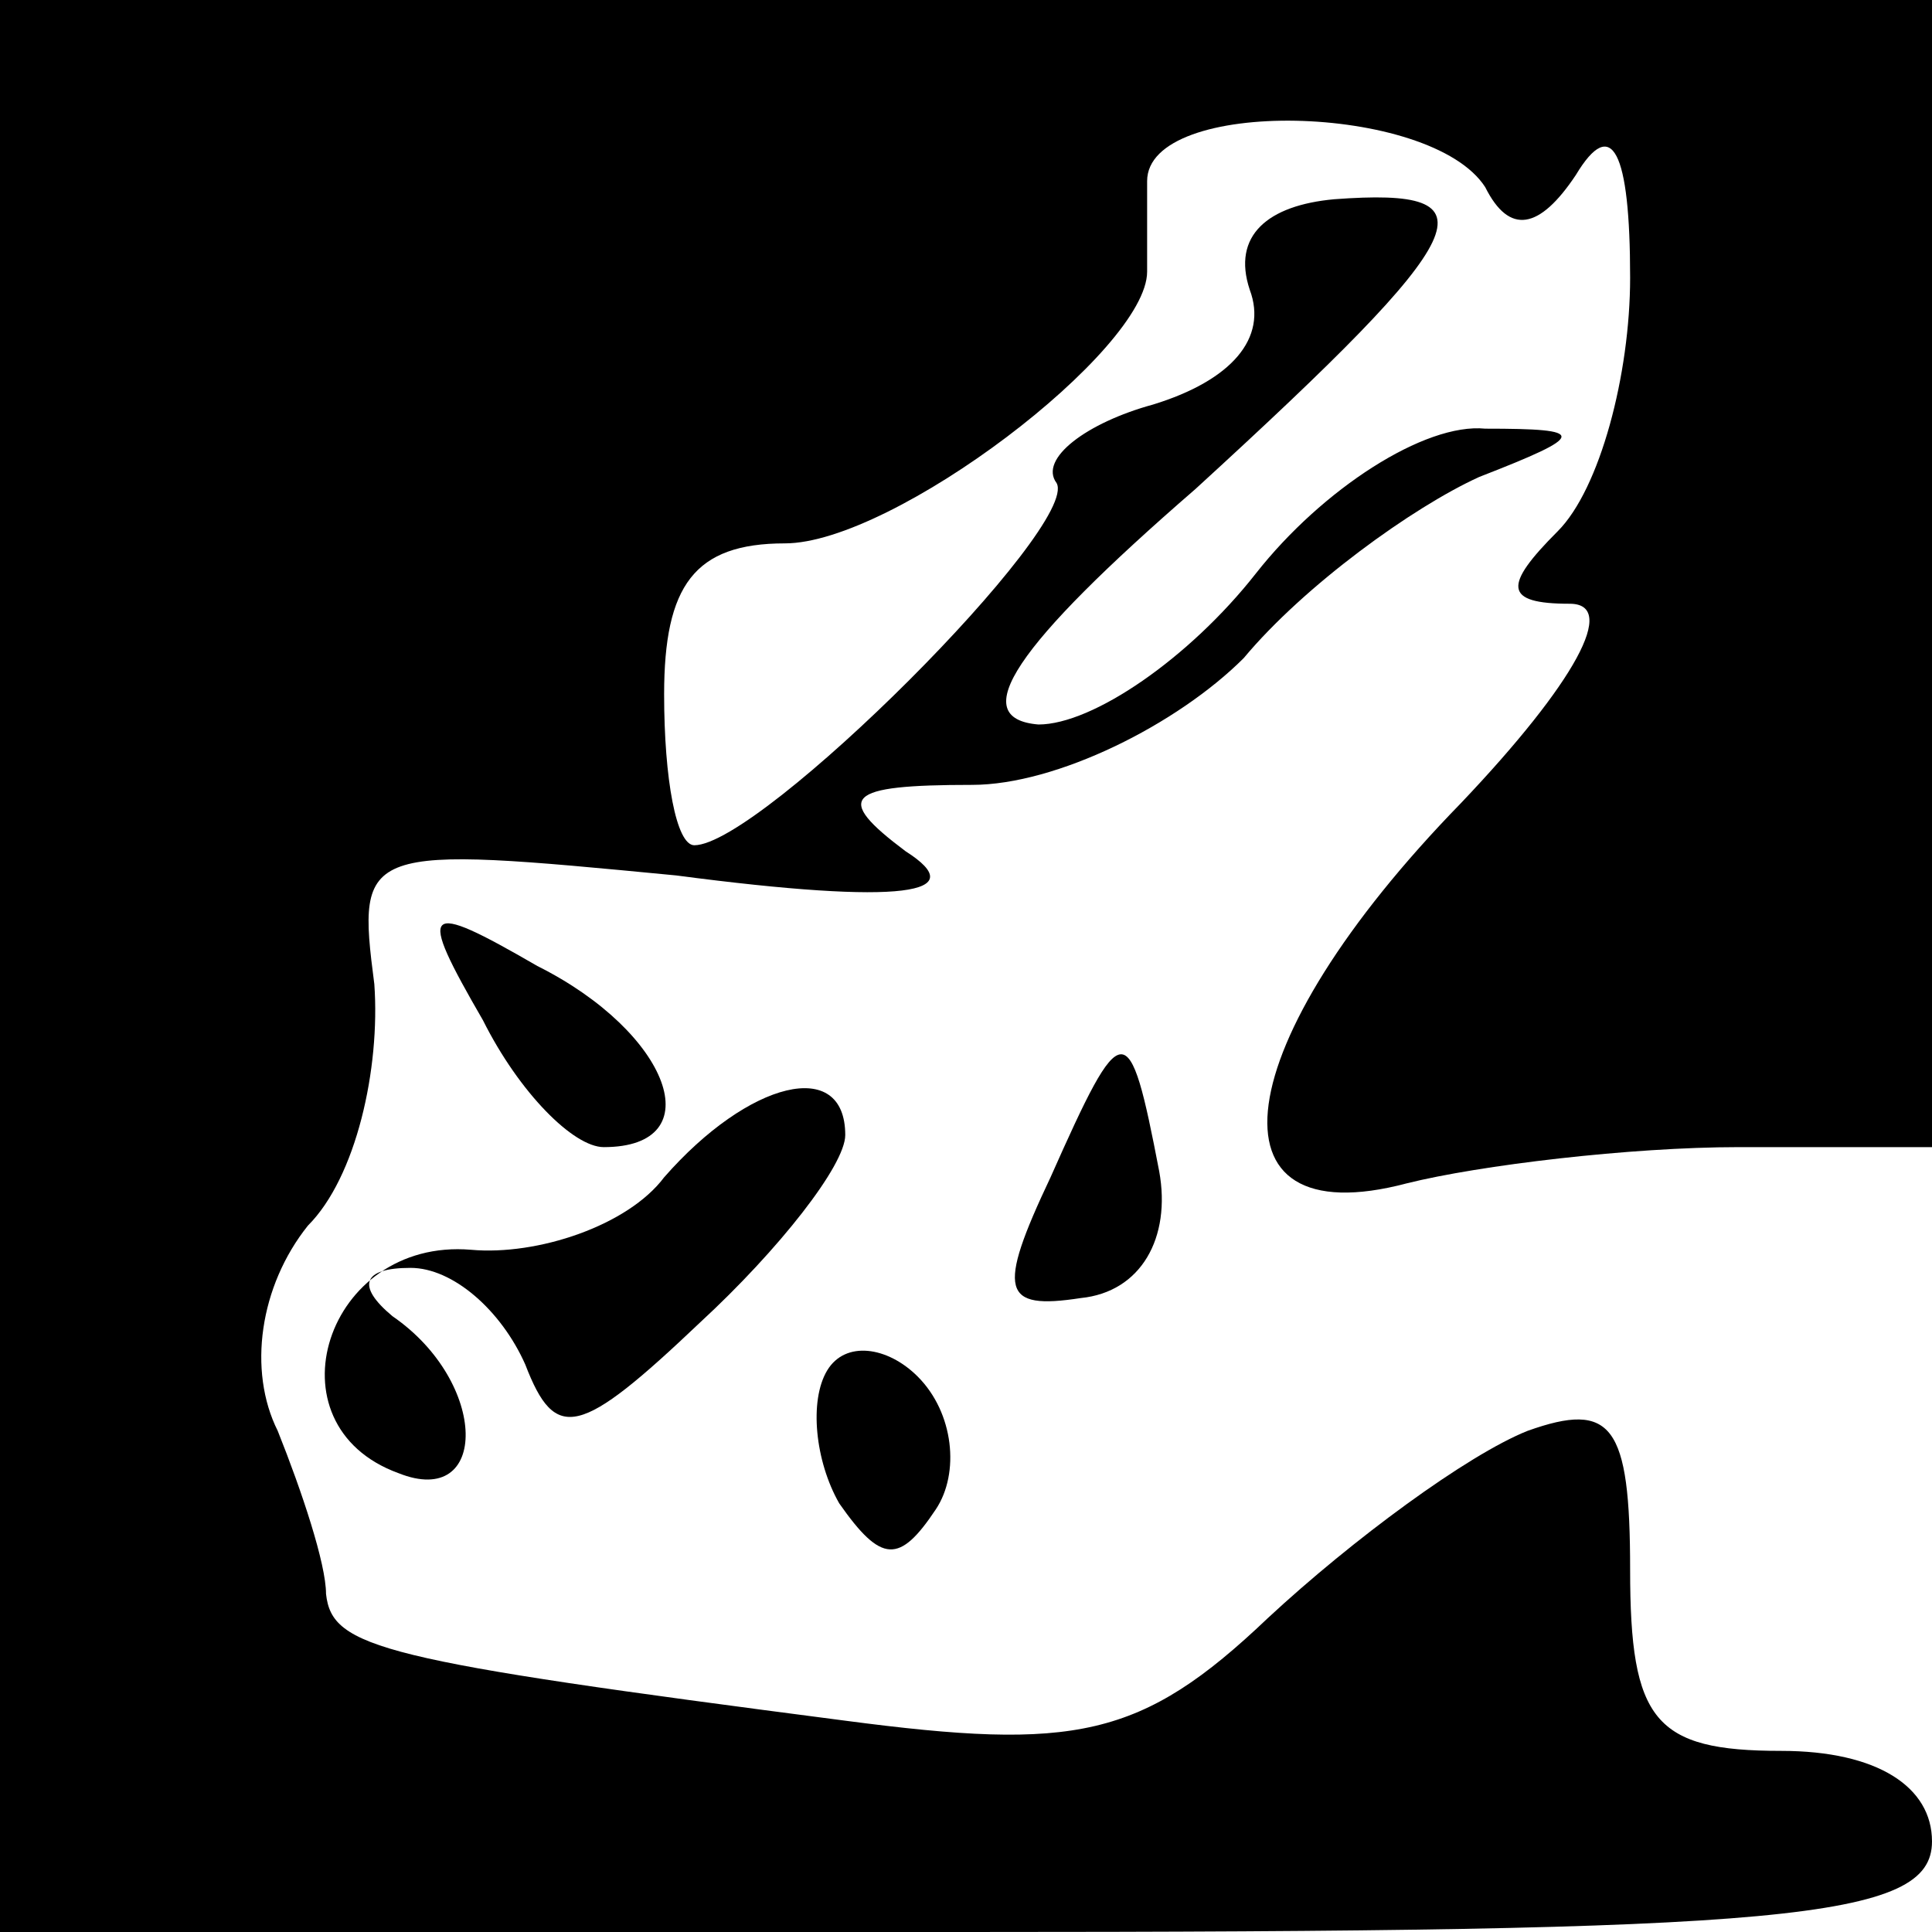 <?xml version="1.0" standalone="no"?>
<!DOCTYPE svg PUBLIC "-//W3C//DTD SVG 20010904//EN"
 "http://www.w3.org/TR/2001/REC-SVG-20010904/DTD/svg10.dtd">
<svg version="1.0" xmlns="http://www.w3.org/2000/svg"
 width="32pt" height="32pt" viewBox="0 0 32 32"
 preserveAspectRatio="xMidYMid meet">
<g transform="translate(0,32) scale(0.1,-0.1)"
fill="#000000" stroke="none">
<path fill="#000000" stroke="none" d="M0 160 l0 -160 160 0 c136 0 160 2 160
15 0 9 -9 15 -25 15 -21 0 -25 5 -25 30 0 24 -3 28 -17 23 -10 -4 -29 -18 -43
-31 -21 -20 -32 -22 -70 -17 -77 10 -85 12 -86 21 0 5 -4 17 -8 27 -5 10 -3
24 5 34 8 8 12 26 11 40 -3 23 -2 23 50 18 38 -5 49 -3 38 4 -12 9 -10 11 11
11 14 0 34 10 45 21 10 12 28 25 39 30 18 7 18 8 1 8 -10 1 -27 -10 -38 -24
-11 -14 -27 -25 -36 -25 -12 1 -4 13 26 39 47 43 50 50 23 48 -11 -1 -17 -6
-14 -15 3 -8 -3 -15 -16 -19 -11 -3 -19 -9 -16 -13 4 -7 -49 -60 -60 -60 -3 0
-5 11 -5 25 0 18 5 25 20 25 18 0 60 32 60 45 0 3 0 10 0 15 0 14 47 13 56 -1
4 -8 9 -7 15 2 6 10 9 4 9 -17 0 -16 -5 -35 -12 -42 -9 -9 -9 -12 2 -12 8 0 1
-13 -18 -33 -39 -40 -43 -72 -9 -63 12 3 37 6 55 6 l32 0 0 95 0 95 -160 0
-160 0 0 -160z"/>
<path fill="#000000" stroke="none" d="M80 151 c6 -12 15 -21 20 -21 18 0 11
19 -11 30 -19 11 -20 10 -9 -9z"/>
<path fill="#000000" stroke="none" d="M174 125 c-9 -19 -8 -22 5 -20 10 1 15
10 13 21 -5 26 -6 26 -18 -1z"/>
<path fill="#000000" stroke="none" d="M110 125 c-6 -8 -21 -13 -32 -12 -24 2
-34 -29 -12 -37 15 -6 15 15 -1 26 -6 5 -5 8 3 8 7 0 15 -7 19 -16 5 -13 9
-12 29 7 13 12 24 26 24 31 0 13 -16 9 -30 -7z"/>
<path fill="#000000" stroke="none" d="M137 93 c-3 -5 -2 -15 2 -22 7 -10 10
-10 16 -1 4 6 3 16 -3 22 -5 5 -12 6 -15 1z"/>
</g>
</svg>
